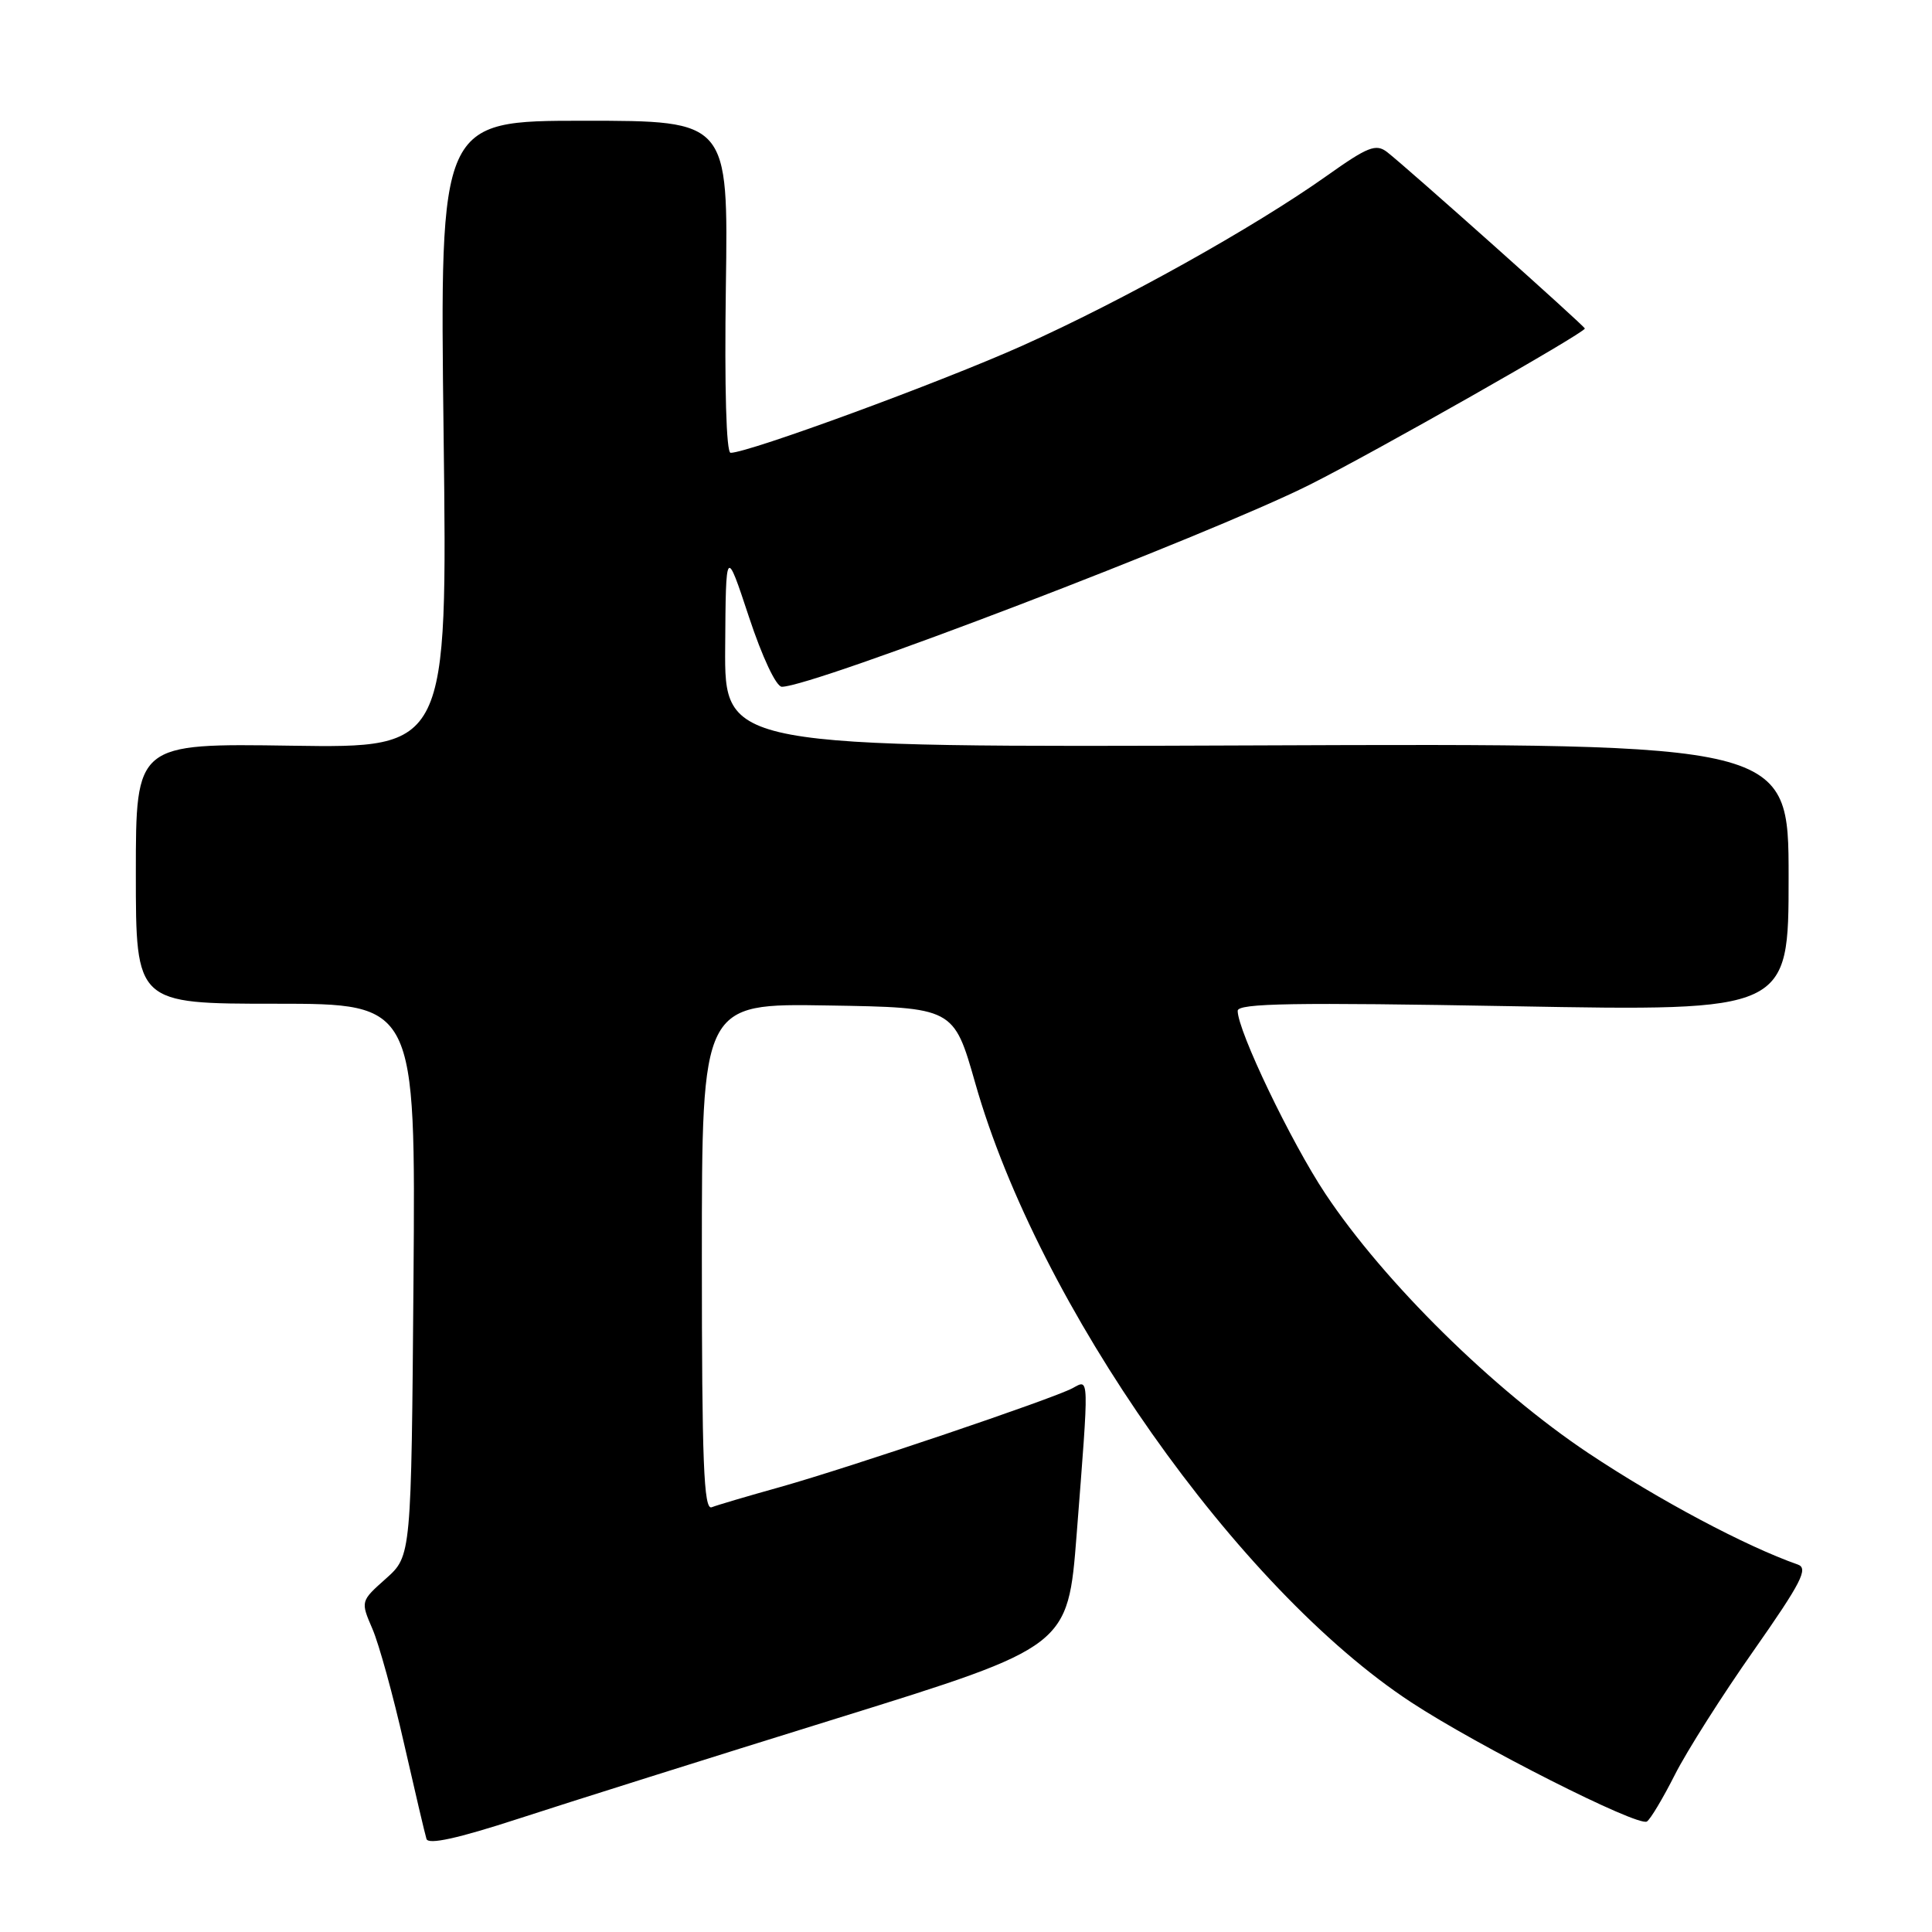 <?xml version="1.0" encoding="UTF-8" standalone="no"?>
<!DOCTYPE svg PUBLIC "-//W3C//DTD SVG 1.1//EN" "http://www.w3.org/Graphics/SVG/1.1/DTD/svg11.dtd" >
<svg xmlns="http://www.w3.org/2000/svg" xmlns:xlink="http://www.w3.org/1999/xlink" version="1.1" viewBox="0 0 256 256">
 <g >
 <path fill="currentColor"
d=" M 111.00 227.66 C 141.50 218.18 141.50 218.18 142.66 203.34 C 144.33 181.88 144.35 182.74 142.12 183.94 C 139.42 185.38 112.64 194.43 103.41 197.03 C 99.11 198.23 95.01 199.44 94.30 199.72 C 93.25 200.12 93.00 193.74 93.00 166.58 C 93.00 132.95 93.00 132.95 109.69 133.23 C 126.37 133.50 126.37 133.50 129.22 143.50 C 137.59 172.97 164.02 210.50 187.00 225.57 C 195.84 231.37 217.04 242.09 218.22 241.36 C 218.68 241.08 220.34 238.30 221.92 235.18 C 223.50 232.05 228.20 224.64 232.37 218.71 C 238.69 209.69 239.65 207.81 238.22 207.31 C 231.32 204.89 219.85 198.79 210.49 192.56 C 197.89 184.16 183.40 169.88 175.62 158.18 C 171.06 151.32 164.00 136.59 164.00 133.94 C 164.00 132.93 171.44 132.81 200.50 133.33 C 237.00 133.99 237.00 133.99 237.00 116.24 C 237.00 98.50 237.00 98.50 166.50 98.77 C 96.00 99.04 96.00 99.04 96.09 85.77 C 96.18 72.50 96.18 72.50 99.24 81.75 C 101.01 87.10 102.85 91.00 103.60 91.00 C 107.74 91.00 160.02 70.99 173.50 64.25 C 182.02 59.99 210.00 44.10 210.00 43.53 C 210.00 43.22 186.40 22.17 183.80 20.15 C 182.32 19.01 181.25 19.43 175.80 23.30 C 166.12 30.16 148.77 39.84 135.50 45.79 C 124.71 50.63 99.19 60.00 96.81 60.00 C 96.23 60.00 95.99 51.40 96.18 38.00 C 96.50 16.00 96.50 16.00 77.39 16.00 C 58.27 16.00 58.27 16.00 58.78 57.56 C 59.29 99.12 59.29 99.12 38.64 98.81 C 18.00 98.50 18.00 98.50 18.00 115.75 C 18.00 133.00 18.00 133.00 36.54 133.00 C 55.07 133.00 55.07 133.00 54.79 169.58 C 54.50 206.17 54.50 206.17 51.14 209.17 C 47.77 212.17 47.77 212.17 49.35 215.84 C 50.22 217.85 52.10 224.68 53.53 231.00 C 54.97 237.32 56.31 243.03 56.51 243.67 C 56.76 244.46 60.64 243.61 68.69 240.99 C 75.18 238.87 94.22 232.87 111.00 227.66 Z "/>
</g>
</svg>